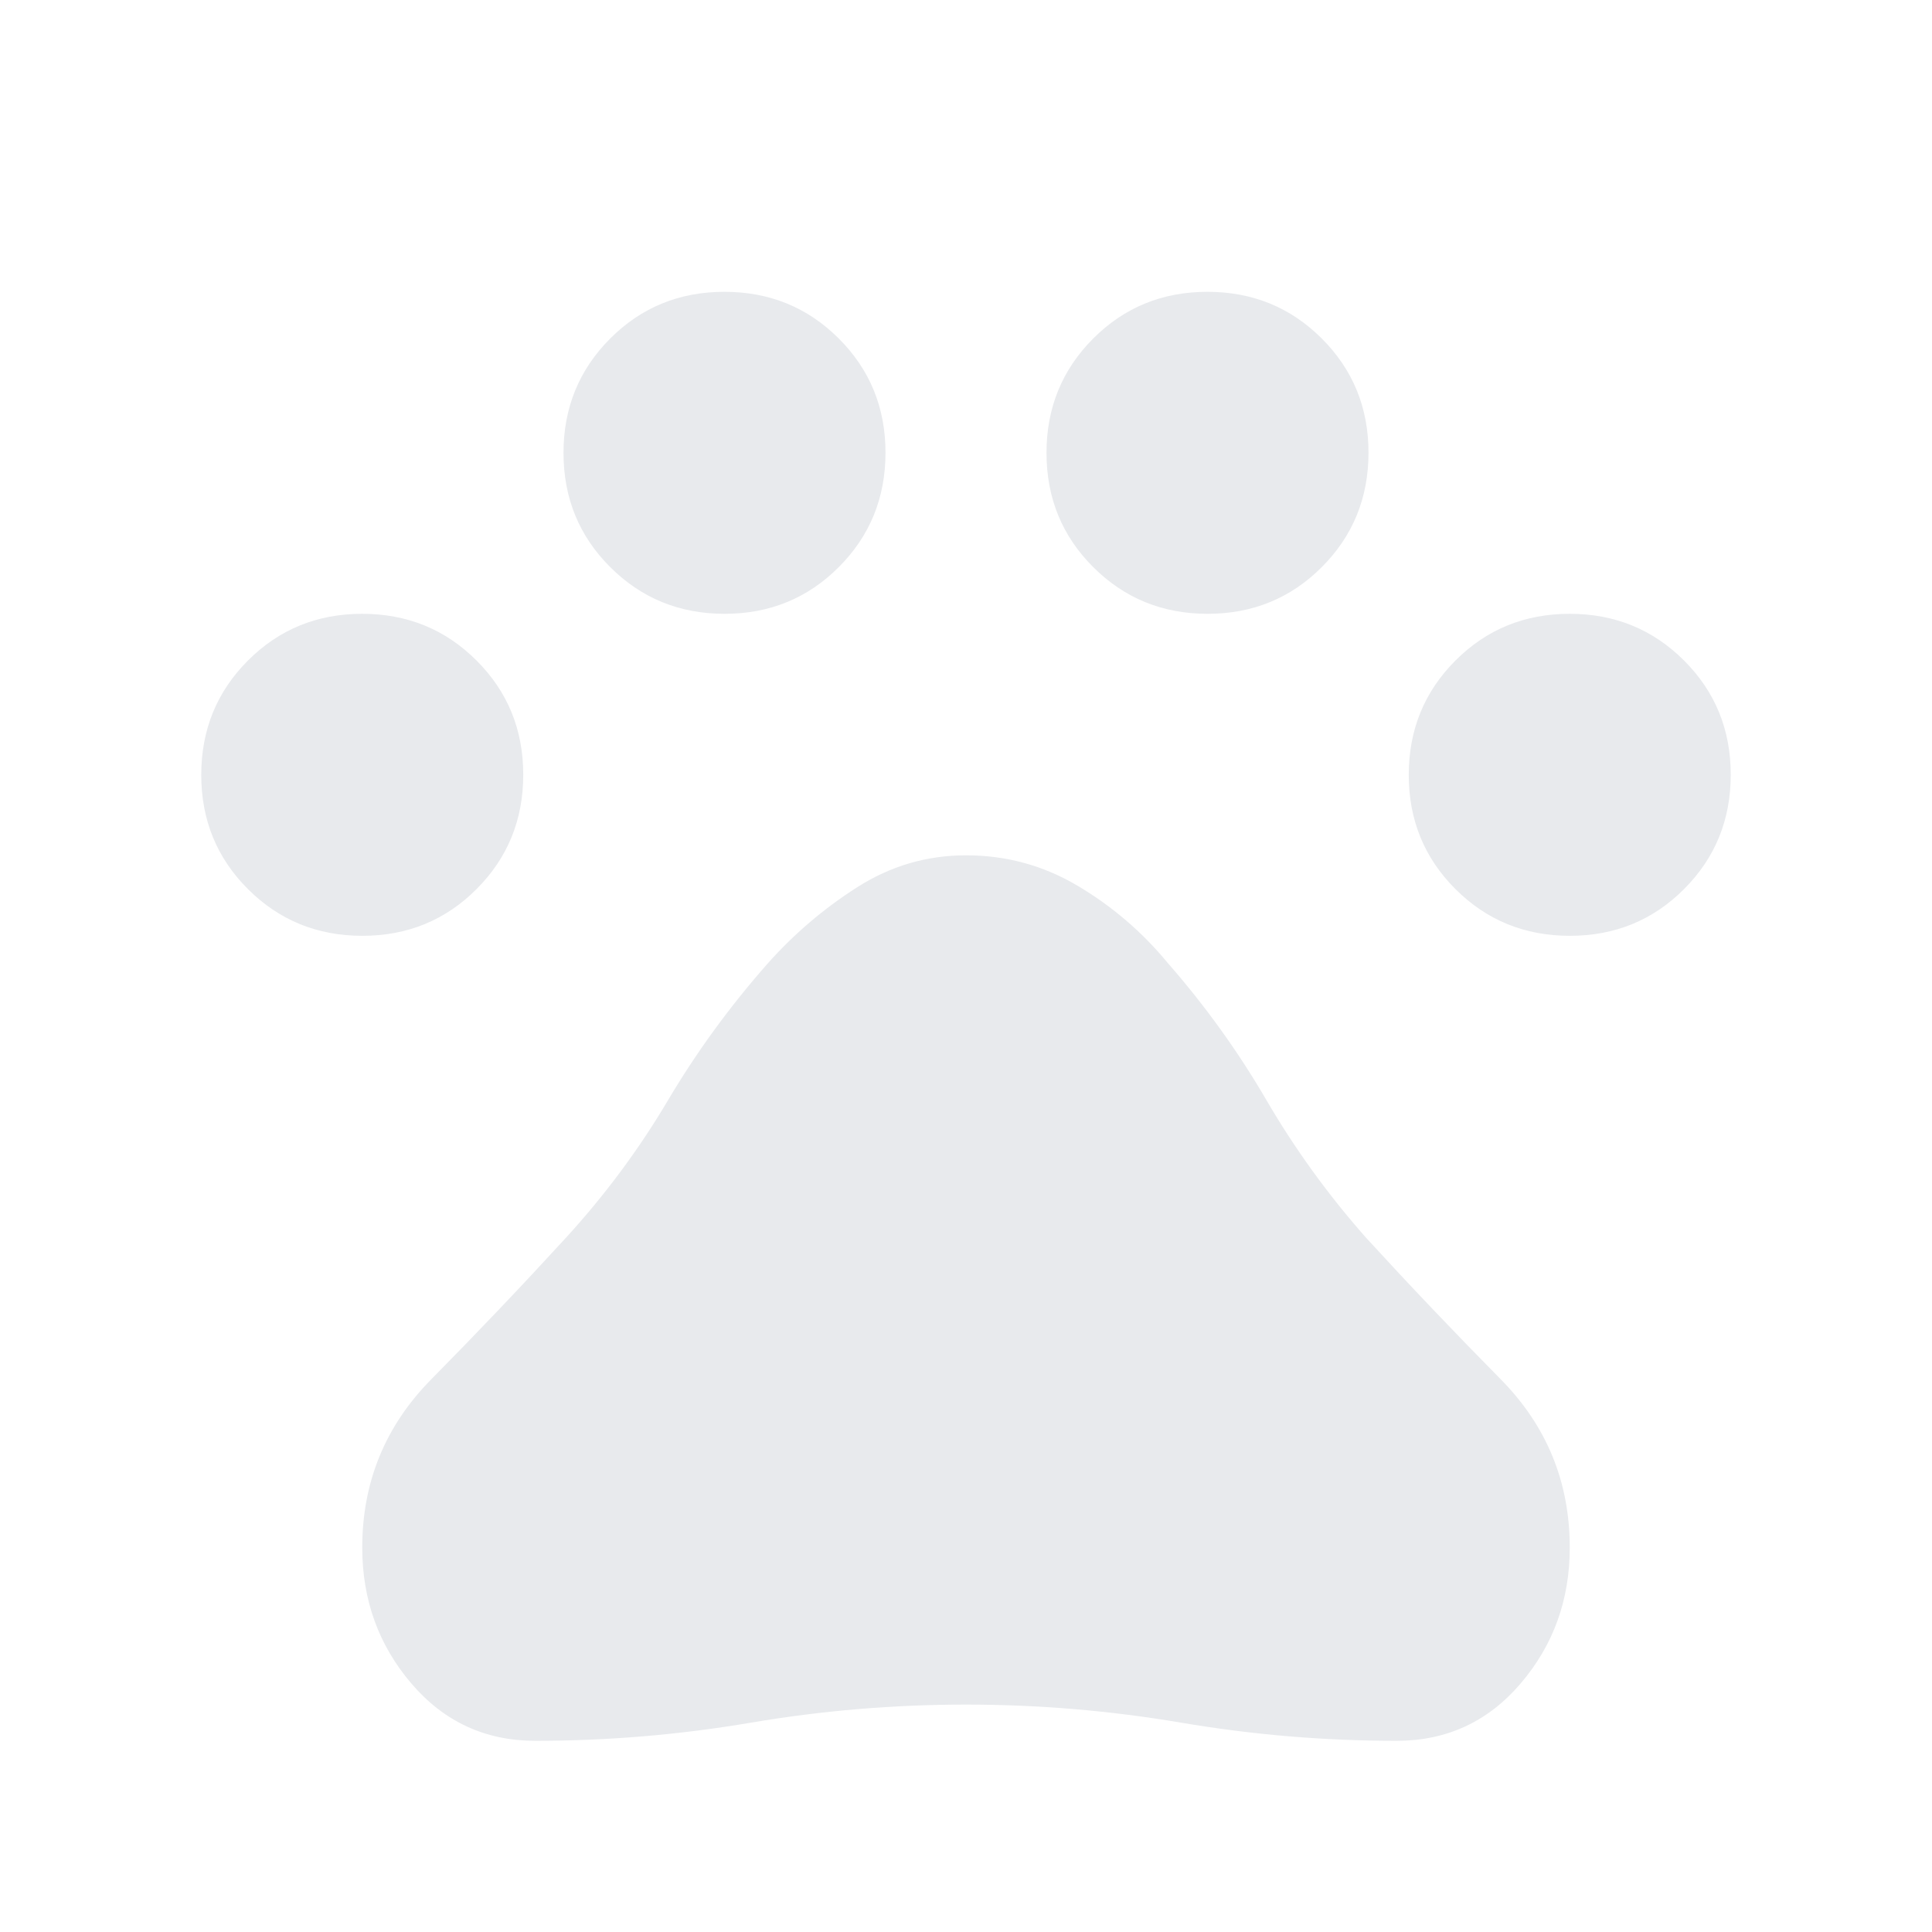 <svg xmlns="http://www.w3.org/2000/svg" height="24px" viewBox="0 -960 960 960" width="24px" fill="#e8eaed"><path d="M180.04-495q-33.58 0-56.81-23.19Q100-541.37 100-574.96q0-33.58 23.19-56.81Q146.37-655 179.96-655q33.58 0 56.81 23.19Q260-608.63 260-575.04q0 33.58-23.19 56.81Q213.63-495 180.04-495Zm180-160q-33.58 0-56.81-23.19Q280-701.37 280-734.96q0-33.58 23.19-56.81Q326.37-815 359.96-815q33.58 0 56.81 23.19Q440-768.63 440-735.04q0 33.58-23.19 56.81Q393.63-655 360.04-655Zm240 0q-33.58 0-56.81-23.19Q520-701.37 520-734.96q0-33.58 23.19-56.81Q566.37-815 599.96-815q33.58 0 56.81 23.19Q680-768.63 680-735.04q0 33.58-23.19 56.81Q633.63-655 600.04-655Zm180 160q-33.58 0-56.81-23.19Q700-541.37 700-574.96q0-33.58 23.19-56.81Q746.37-655 779.96-655q33.58 0 56.81 23.19Q860-608.63 860-575.04q0 33.58-23.19 56.81Q813.63-495 780.04-495ZM266-95q-37.31 0-61.65-28.55Q180-152.1 180-191q0-48.92 34.35-83.69 34.34-34.77 67.03-70.46 29-31.77 50.39-67.89 21.38-36.11 49.61-68.11 19.7-22.16 44.57-38Q450.83-535 480-535q30.02 0 55.63 15.23 25.6 15.23 44.52 38.15 28 32 49.12 68.24 21.11 36.23 49.35 68.23 32.69 35.69 67.03 70.46Q780-239.92 780-191q0 38.9-24.35 67.45Q731.31-95 694-95q-54 0-107-9t-107-9q-54 0-107 9t-107 9Z"/></svg>